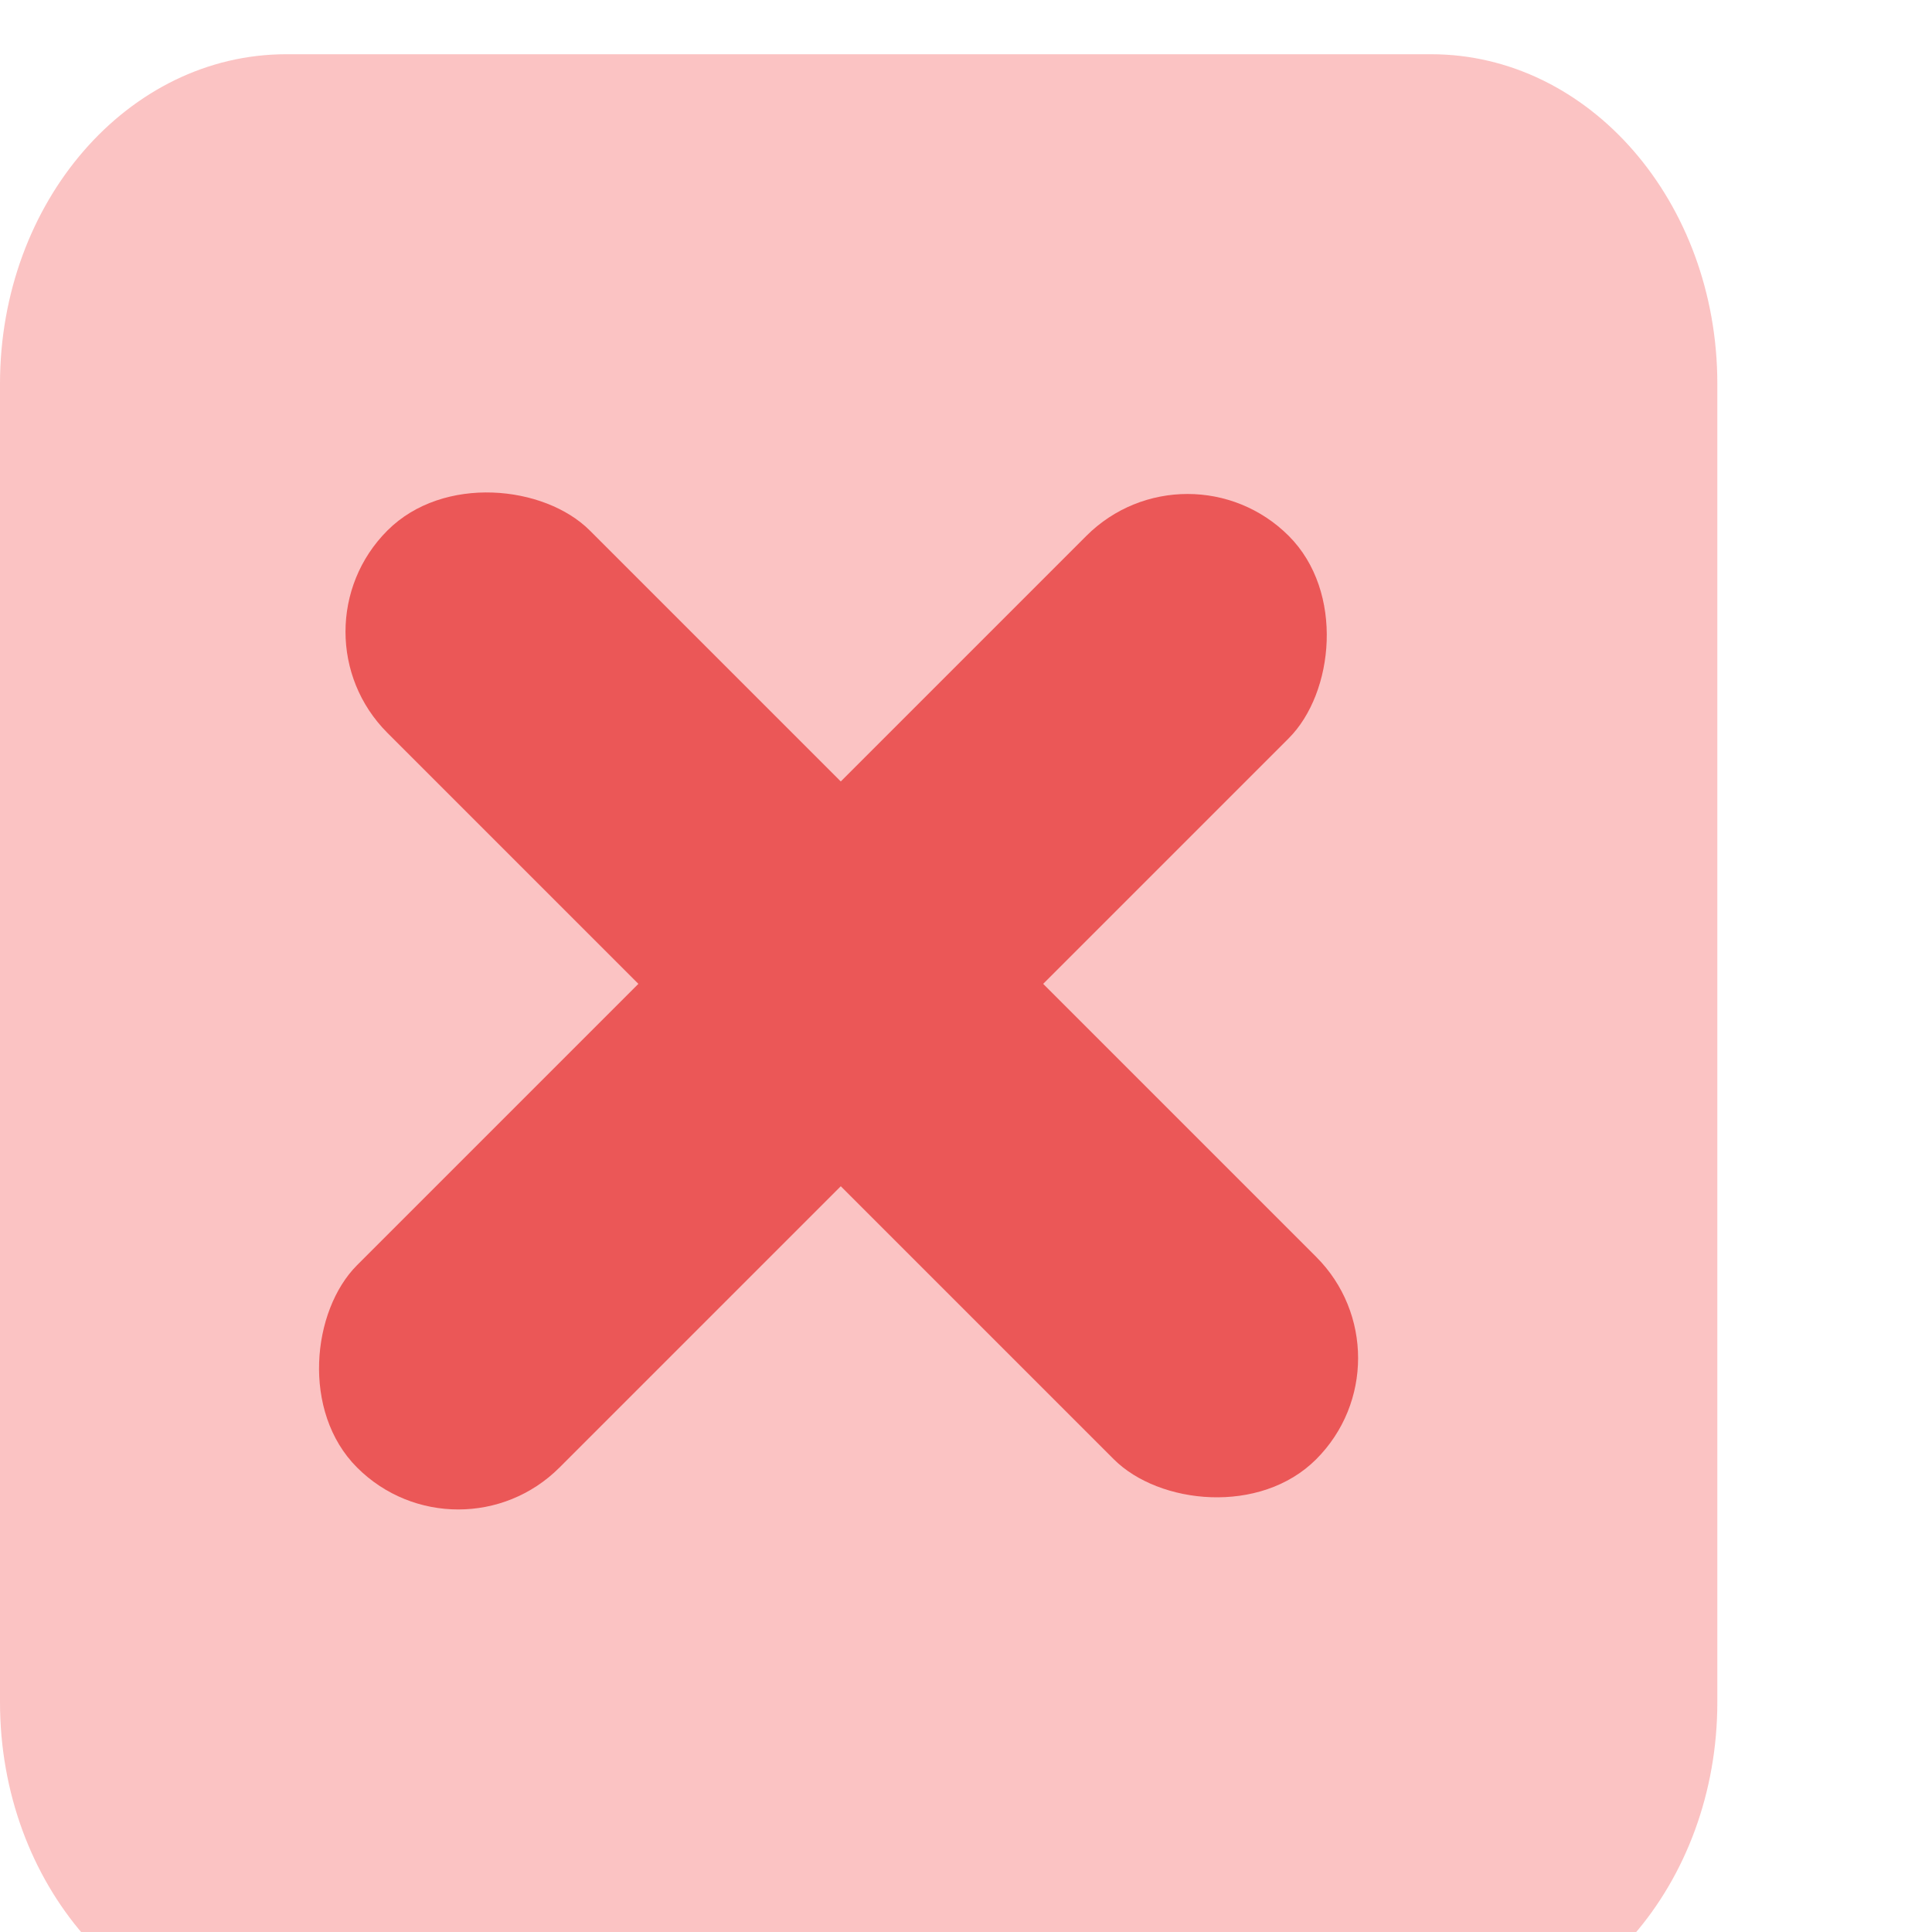 <svg width="27" height="27" viewBox="0 0 27 27" fill="none" xmlns="http://www.w3.org/2000/svg">
<path d="M20 0.758H4C1.791 0.758 0 2.82 0 5.364V23.788C0 26.332 1.791 28.394 4 28.394H20C22.209 28.394 24 26.332 24 23.788V5.364C24 2.82 22.209 0.758 20 0.758Z" fill="#FBC3C3"/>
<rect x="16.596" y="6.075" width="4" height="18.413" rx="2" transform="rotate(45 16.596 6.075)" fill="#EB5757"/>
<rect x="4" y="8.828" width="4" height="18.356" rx="2" transform="rotate(-45 4 8.828)" fill="#EB5757"/>
</svg>
